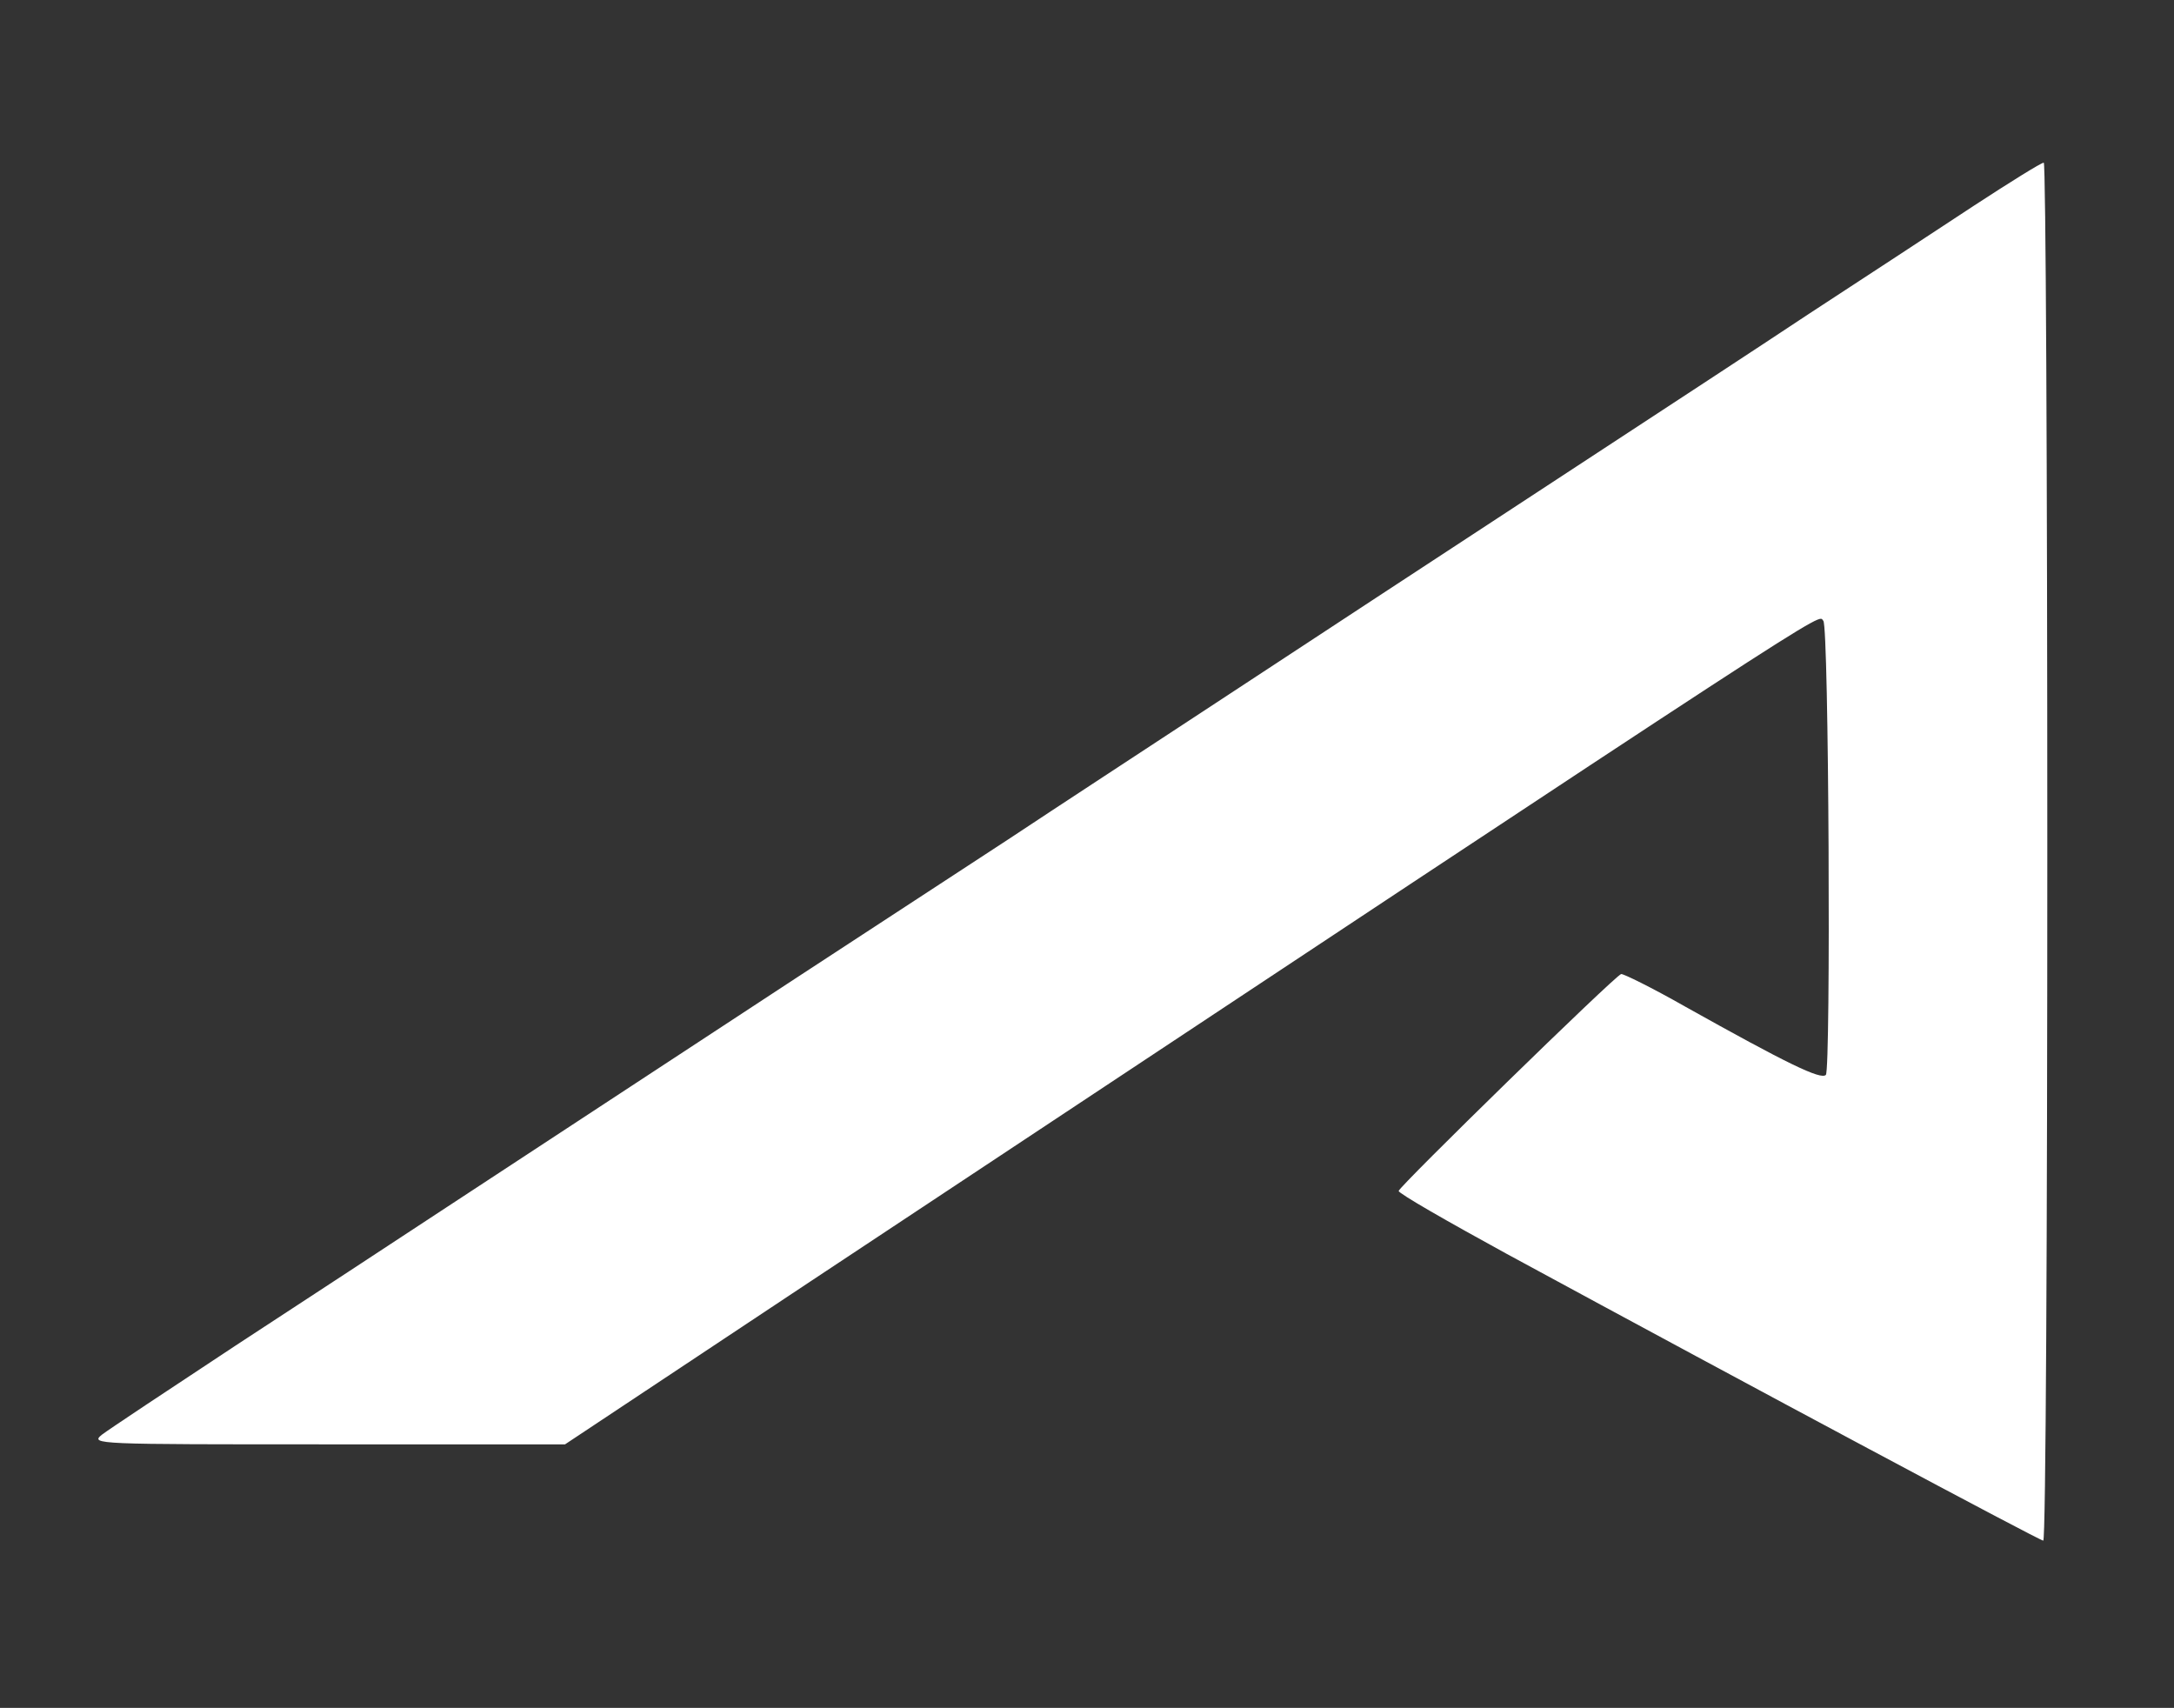 <?xml version="1.0" standalone="no"?>
<!DOCTYPE svg PUBLIC "-//W3C//DTD SVG 20010904//EN"
 "http://www.w3.org/TR/2001/REC-SVG-20010904/DTD/svg10.dtd">
<svg version="1.0" xmlns="http://www.w3.org/2000/svg"
 width="429pt" height="337pt" viewBox="0 0 429 337"
 preserveAspectRatio="xMidYMid meet">
<rect x="0" y="0" width="429" height="337" fill="#333333" stroke="none"/>
<g transform="translate(0,337) scale(0.1,-0.1)"
fill="#ffffff" stroke="none">
<path d="M3895 2964 c-71 -47 -218 -143 -325 -213 -107 -71 -289 -190 -405
-266 -353 -231 -586 -384 -793 -520 -108 -71 -281 -184 -382 -251 -334 -218
-531 -347 -735 -481 -110 -72 -279 -183 -375 -246 -96 -63 -283 -186 -415
-272 -132 -87 -251 -166 -264 -176 -23 -19 -14 -19 445 -19 l469 0 485 322
c2071 1372 1985 1316 1998 1303 11 -10 15 -886 5 -896 -10 -10 -76 22 -278
135 -65 37 -122 65 -126 64 -14 -5 -439 -420 -439 -428 0 -5 96 -60 213 -124
494 -268 1052 -566 1059 -566 5 0 8 612 8 1360 0 748 -3 1360 -7 1359 -5 0
-66 -38 -138 -85z"/>
</g>
</svg>
